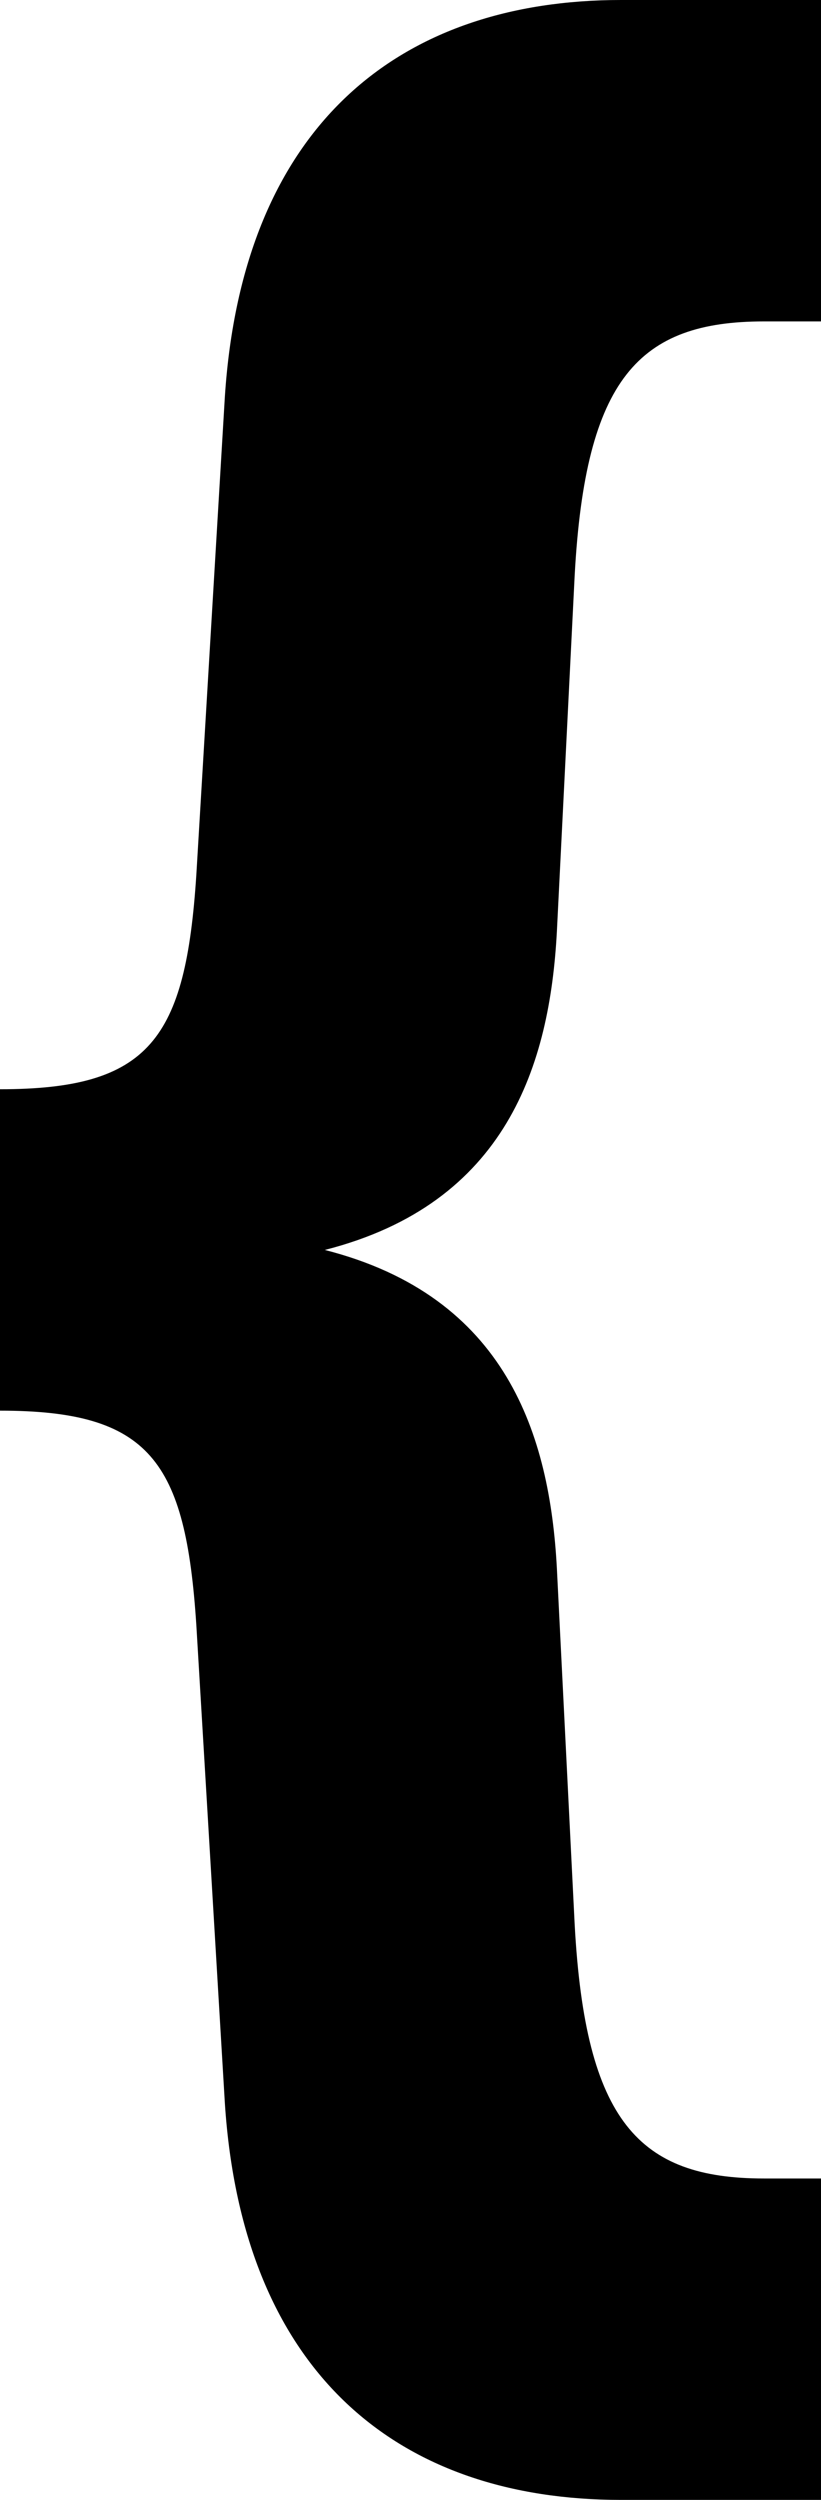 <svg width="6.9" height="21" viewBox="0.33 -42 6.9 21" xmlns="http://www.w3.org/2000/svg"><path d="M3.06 -31.5C4.59 -31.89 4.95 -33.06 5.01 -34.17L5.16 -37.17C5.25 -38.82 5.7 -39.3 6.75 -39.3L7.23 -39.3L7.23 -42L5.55 -42C3.69 -42 2.37 -40.95 2.22 -38.67L1.98 -34.65C1.89 -33.27 1.59 -32.85 0.33 -32.85L0.33 -30.15C1.59 -30.15 1.89 -29.73 1.98 -28.35L2.22 -24.33C2.37 -22.05 3.69 -21 5.55 -21L7.23 -21L7.23 -23.7L6.75 -23.7C5.7 -23.7 5.25 -24.18 5.16 -25.83L5.01 -28.83C4.95 -29.94 4.59 -31.11 3.06 -31.5ZM3.06 -31.5"></path></svg>